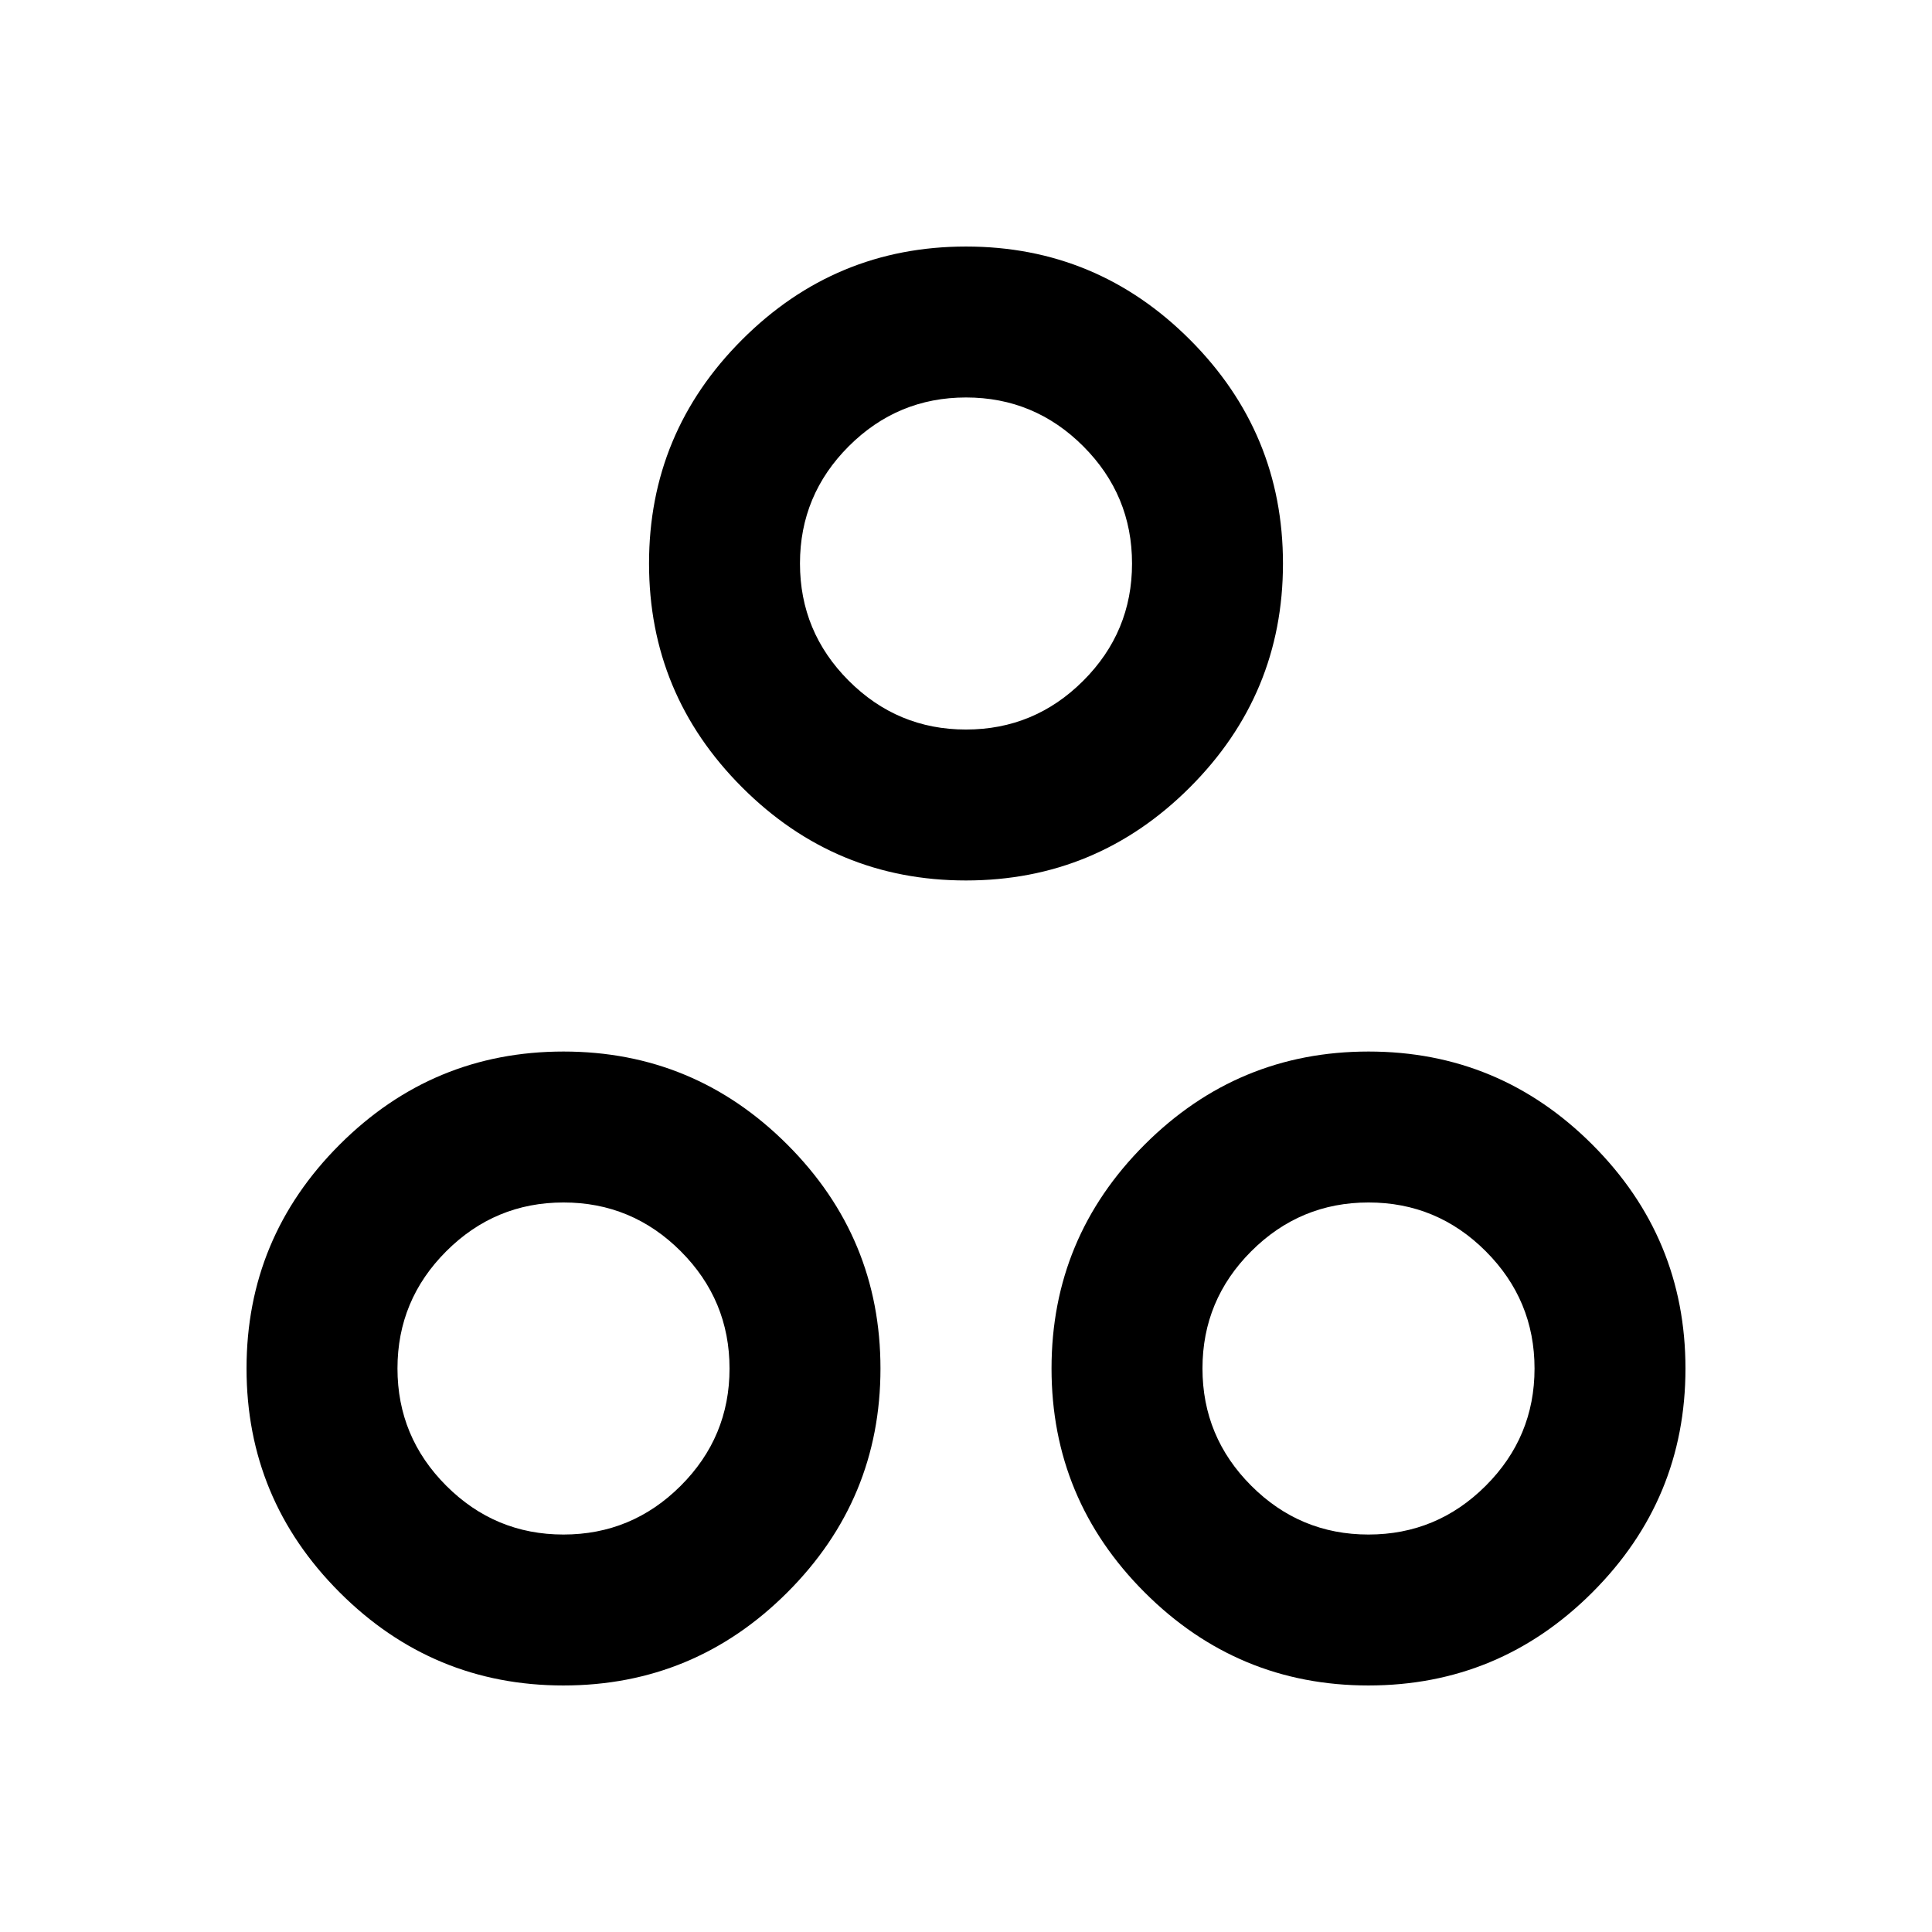 <svg xmlns="http://www.w3.org/2000/svg" height="24" viewBox="0 -960 960 960" width="24"><path d="M479.98-522.5q-64.98 0-111.23-46.27T322.5-680.02q0-64.98 46.27-111.23t111.25-46.25q64.98 0 111.23 46.27t46.25 111.25q0 64.98-46.27 111.23T479.98-522.5Zm0-75q34.02 0 58.27-24.23t24.25-58.25q0-34.02-24.23-58.27t-58.25-24.25q-34.02 0-58.27 24.23t-24.25 58.25q0 34.02 24.23 58.27t58.25 24.25Zm-200 475q-64.98 0-111.23-46.27T122.5-280.02q0-64.98 46.27-111.23t111.25-46.25q64.98 0 111.23 46.27t46.25 111.25q0 64.98-46.27 111.23T279.98-122.5Zm0-75q34.02 0 58.27-24.23t24.25-58.25q0-34.02-24.23-58.27t-58.25-24.25q-34.02 0-58.27 24.23t-24.25 58.25q0 34.02 24.23 58.27t58.25 24.25Zm400 75q-64.98 0-111.23-46.27T522.5-280.02q0-64.98 46.27-111.23t111.25-46.25q64.98 0 111.23 46.27t46.25 111.25q0 64.98-46.27 111.23T679.98-122.5Zm0-75q34.02 0 58.27-24.23t24.25-58.25q0-34.02-24.23-58.27t-58.25-24.25q-34.02 0-58.27 24.23t-24.25 58.25q0 34.02 24.23 58.27t58.25 24.25ZM480-680ZM280-280Zm400 0Z"/></svg>